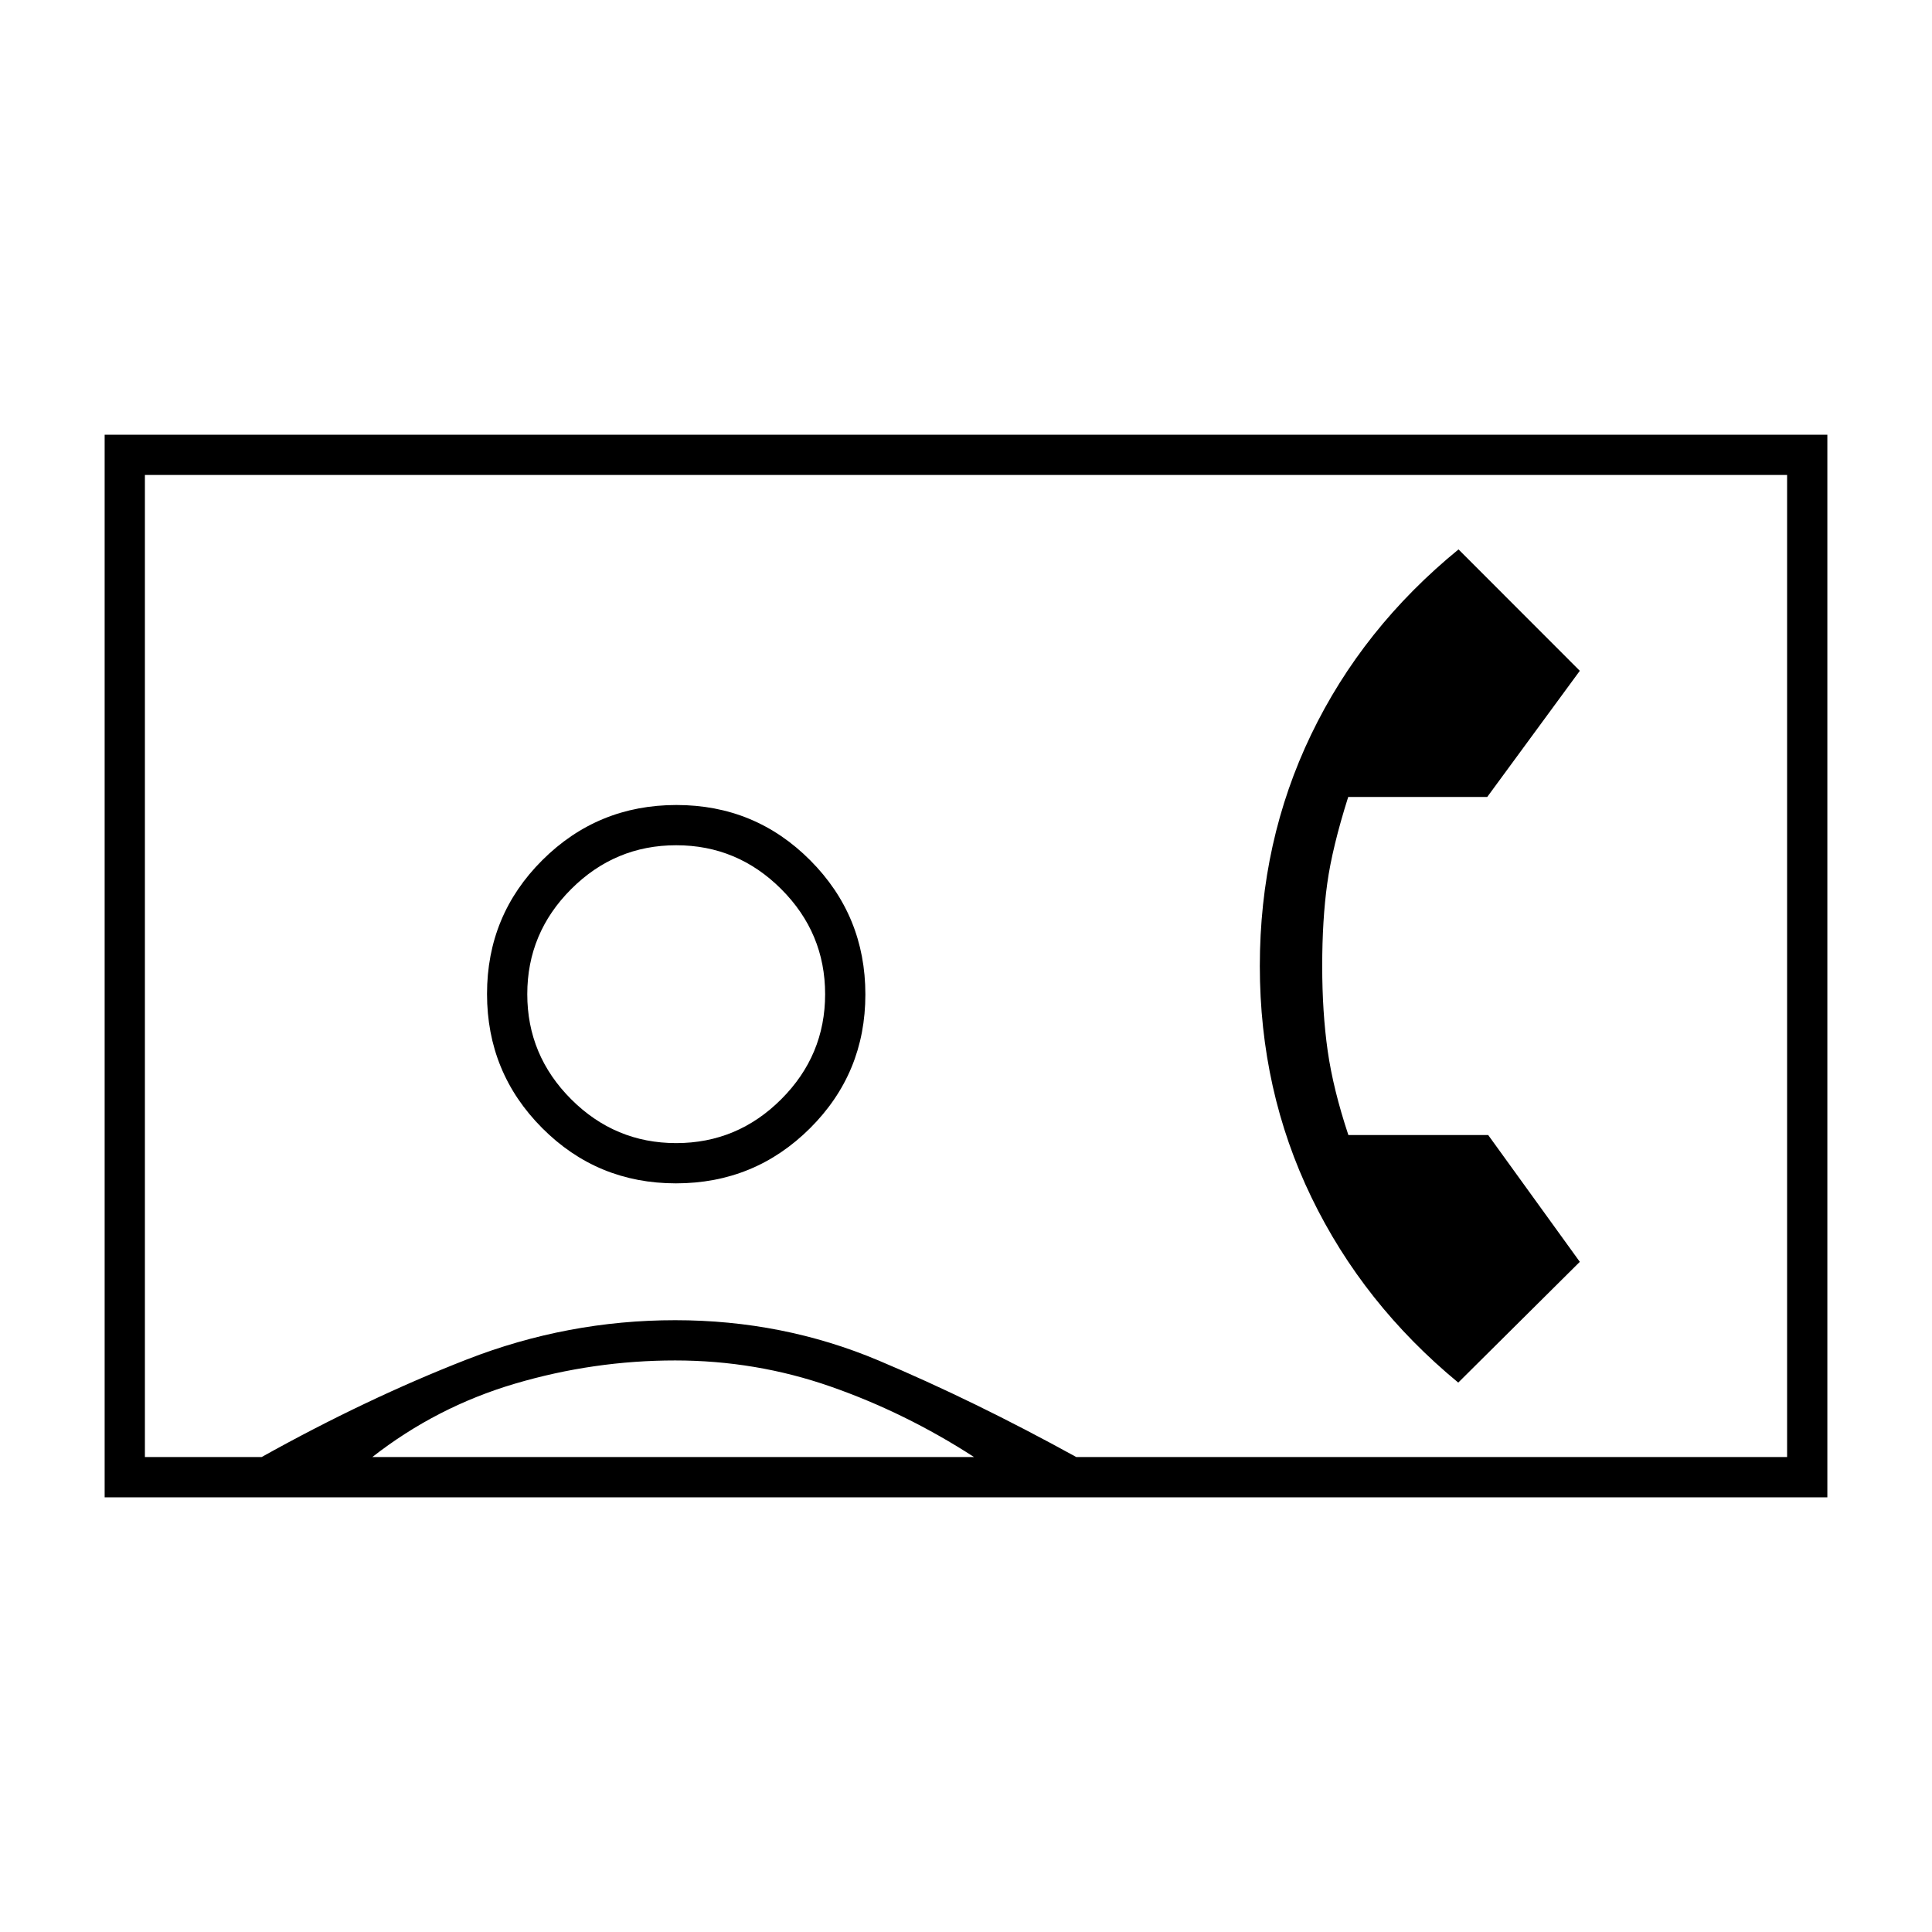 <svg xmlns="http://www.w3.org/2000/svg" height="20" viewBox="0 -960 960 960" width="20"><path d="m724.6-273 60.4-60-45.52-63H670q-7.57-22.78-10.29-41.89Q657-457 657-480t2.5-41q2.5-18 10.42-43H739l46-62.68L724.73-687Q677-648 651.5-595 626-542 626-480t25.67 115q25.66 53 72.93 92ZM52-216v-528h856v528H52Zm482.81-20H888v-488H72v488h58q52-29 102-48.5T335.5-304q53.5 0 101 20t98.31 48ZM335.88-372q39.12 0 66.62-27.38 27.5-27.38 27.5-66.5 0-39.12-27.38-66.62-27.38-27.5-66.5-27.5-39.12 0-66.62 27.38-27.5 27.38-27.5 66.5 0 39.12 27.38 66.62 27.38 27.5 66.5 27.5ZM185-236h299q-34-22-71.18-35-37.17-13-77.32-13-40.5 0-79.5 11.5T185-236Zm151-156q-30.4 0-52.2-21.8Q262-435.6 262-466q0-30.4 21.8-52.2Q305.6-540 336-540q30.4 0 52.2 21.8Q410-496.4 410-466q0 30.4-21.8 52.2Q366.4-392 336-392Zm144-88Z"/></svg>